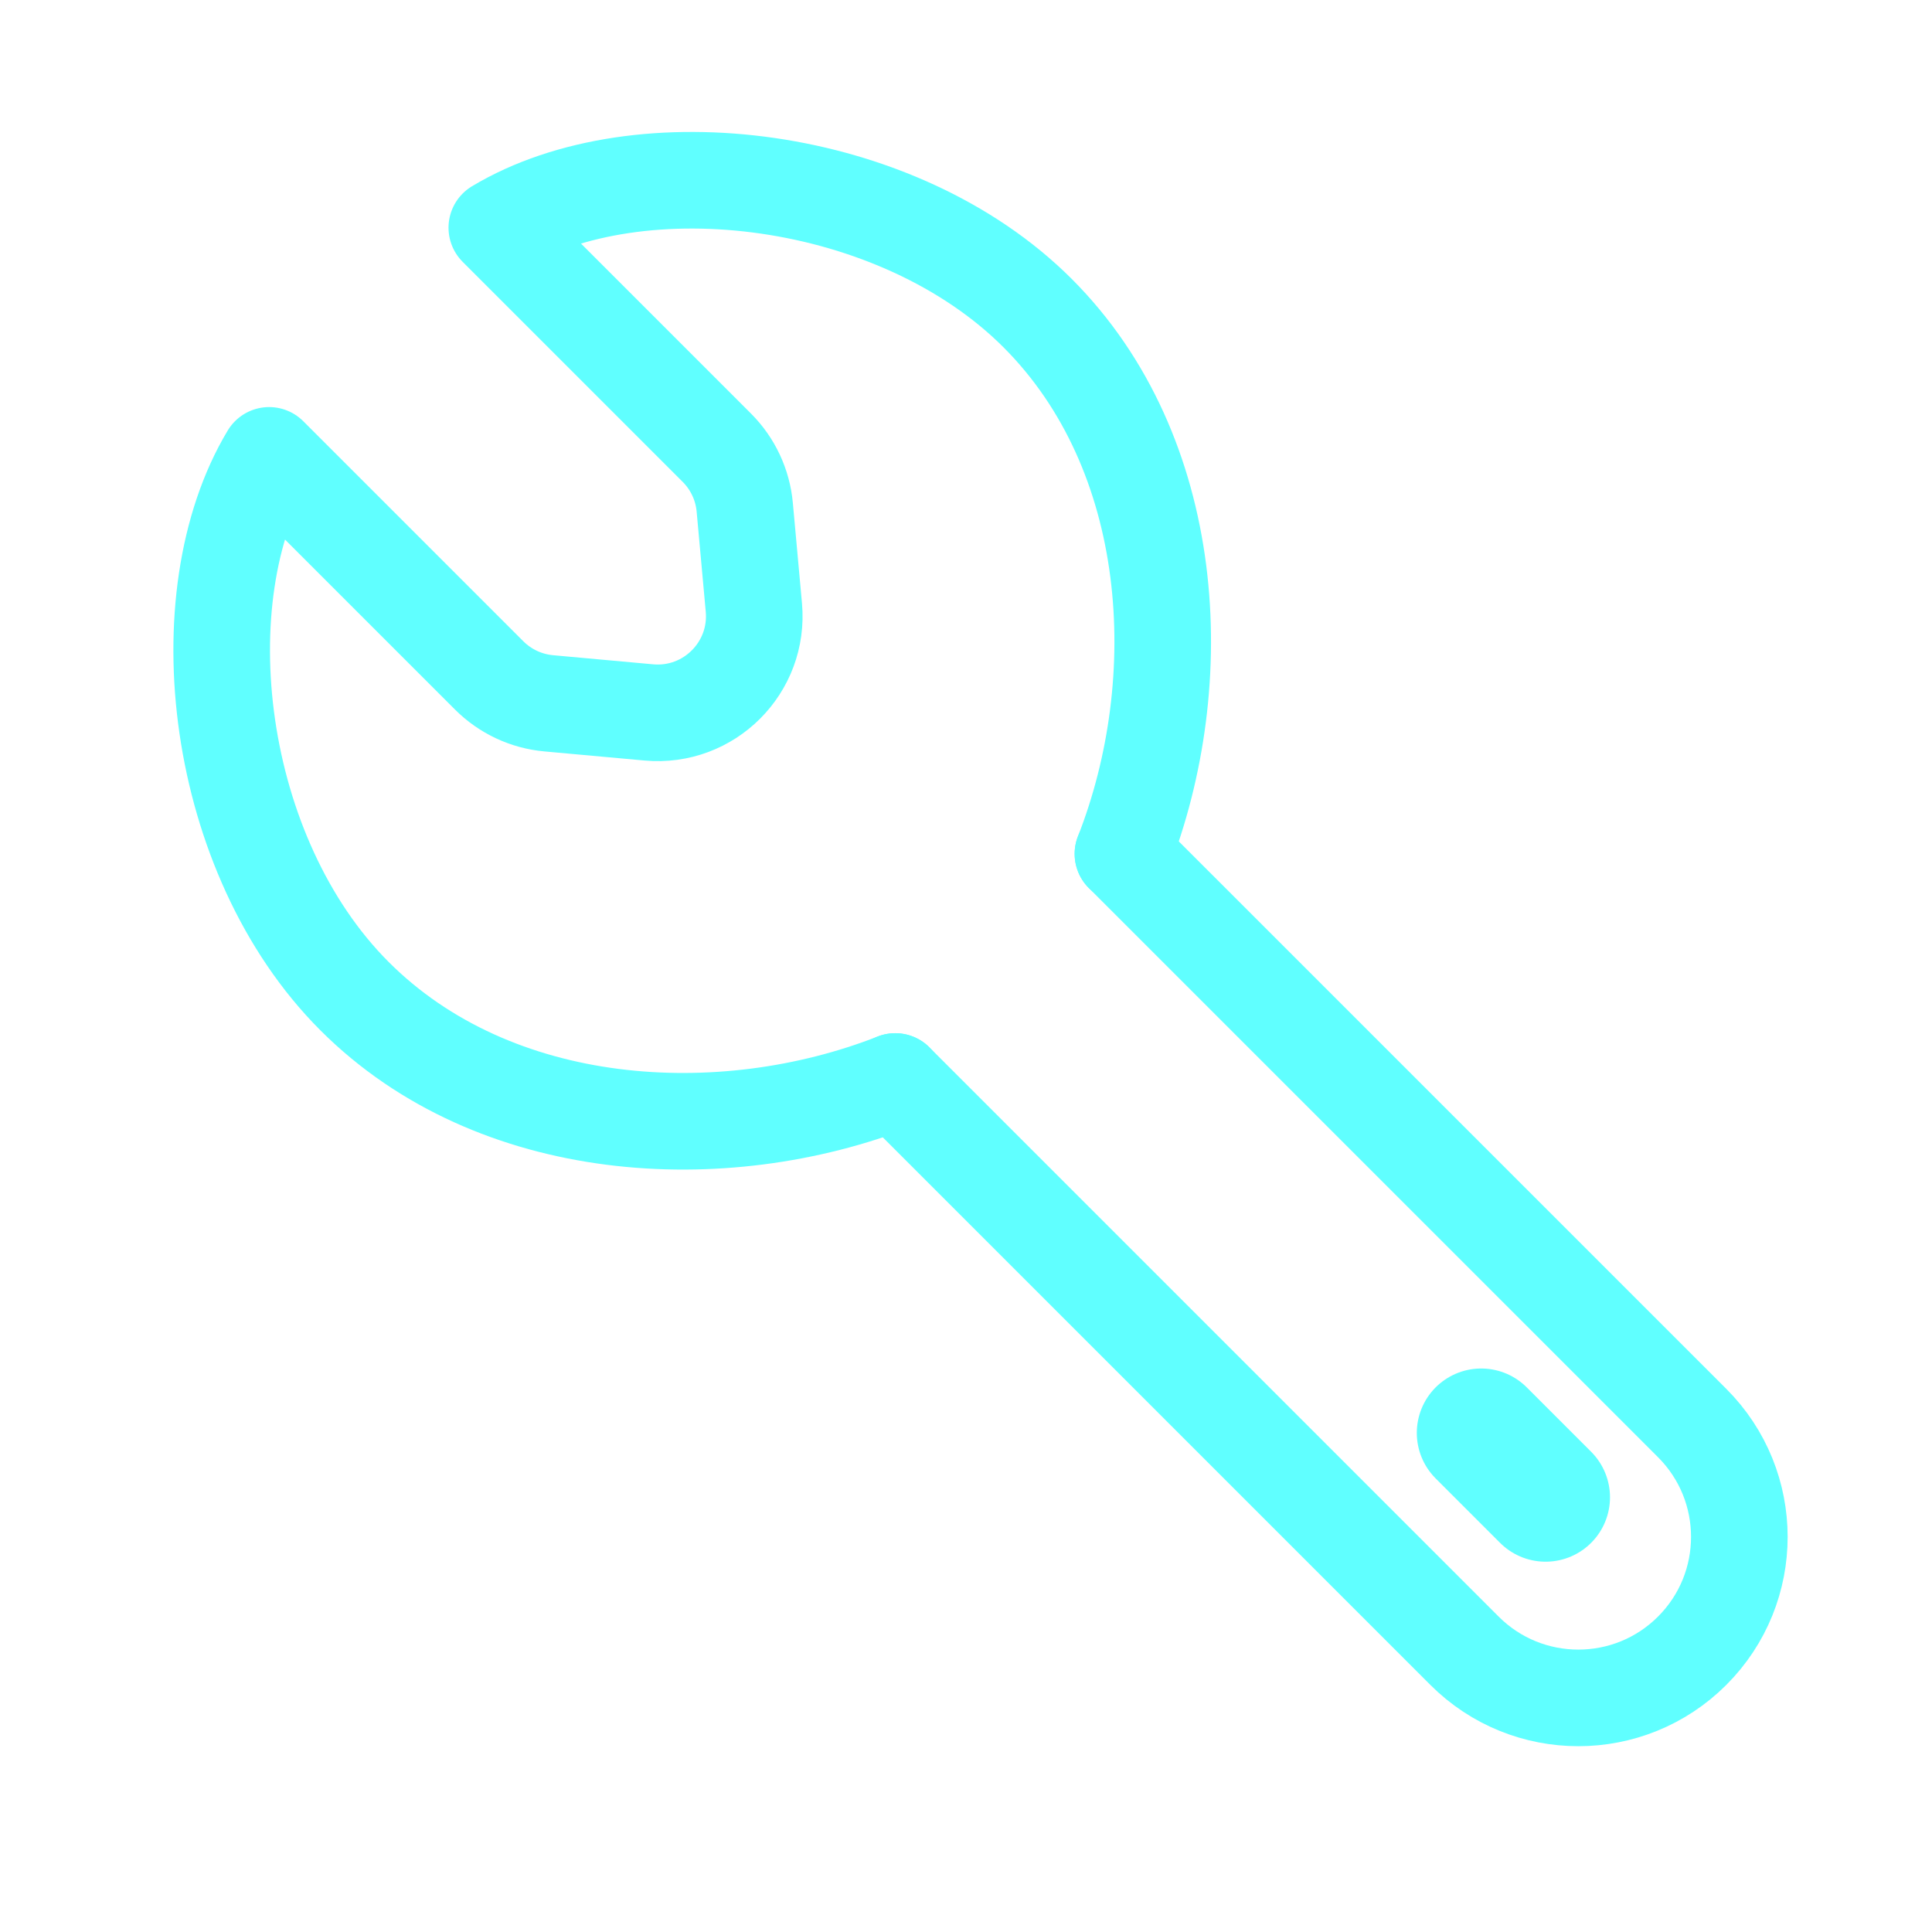 <svg width="60" height="60" viewBox="0 0 60 60" fill="none" xmlns="http://www.w3.org/2000/svg">
<path d="M34.874 26.517L52.552 44.194C54.505 46.147 54.505 49.312 52.552 51.265C50.599 53.218 47.434 53.218 45.481 51.265L27.803 33.587" stroke="#60FFFF" stroke-width="3" stroke-linecap="round" stroke-linejoin="round"/>
<path d="M34.874 26.517C36.984 21.134 36.572 14.072 32.223 9.723C27.874 5.374 19.849 4.419 15.429 7.071L22.263 13.905C22.759 14.401 23.066 15.056 23.129 15.755L23.412 18.866C23.581 20.731 22.018 22.294 20.152 22.125L17.041 21.842C16.343 21.779 15.688 21.472 15.192 20.976L8.358 14.142C5.706 18.561 6.661 26.587 11.01 30.936C15.358 35.285 22.421 35.697 27.803 33.587" stroke="#60FFFF" stroke-width="3" stroke-linecap="round" stroke-linejoin="round"/>
<path d="M48 46.5C46.667 45.167 46.111 44.611 46 44.5" stroke="#60FFFF" stroke-width="4" stroke-linecap="round"/>
</svg>
